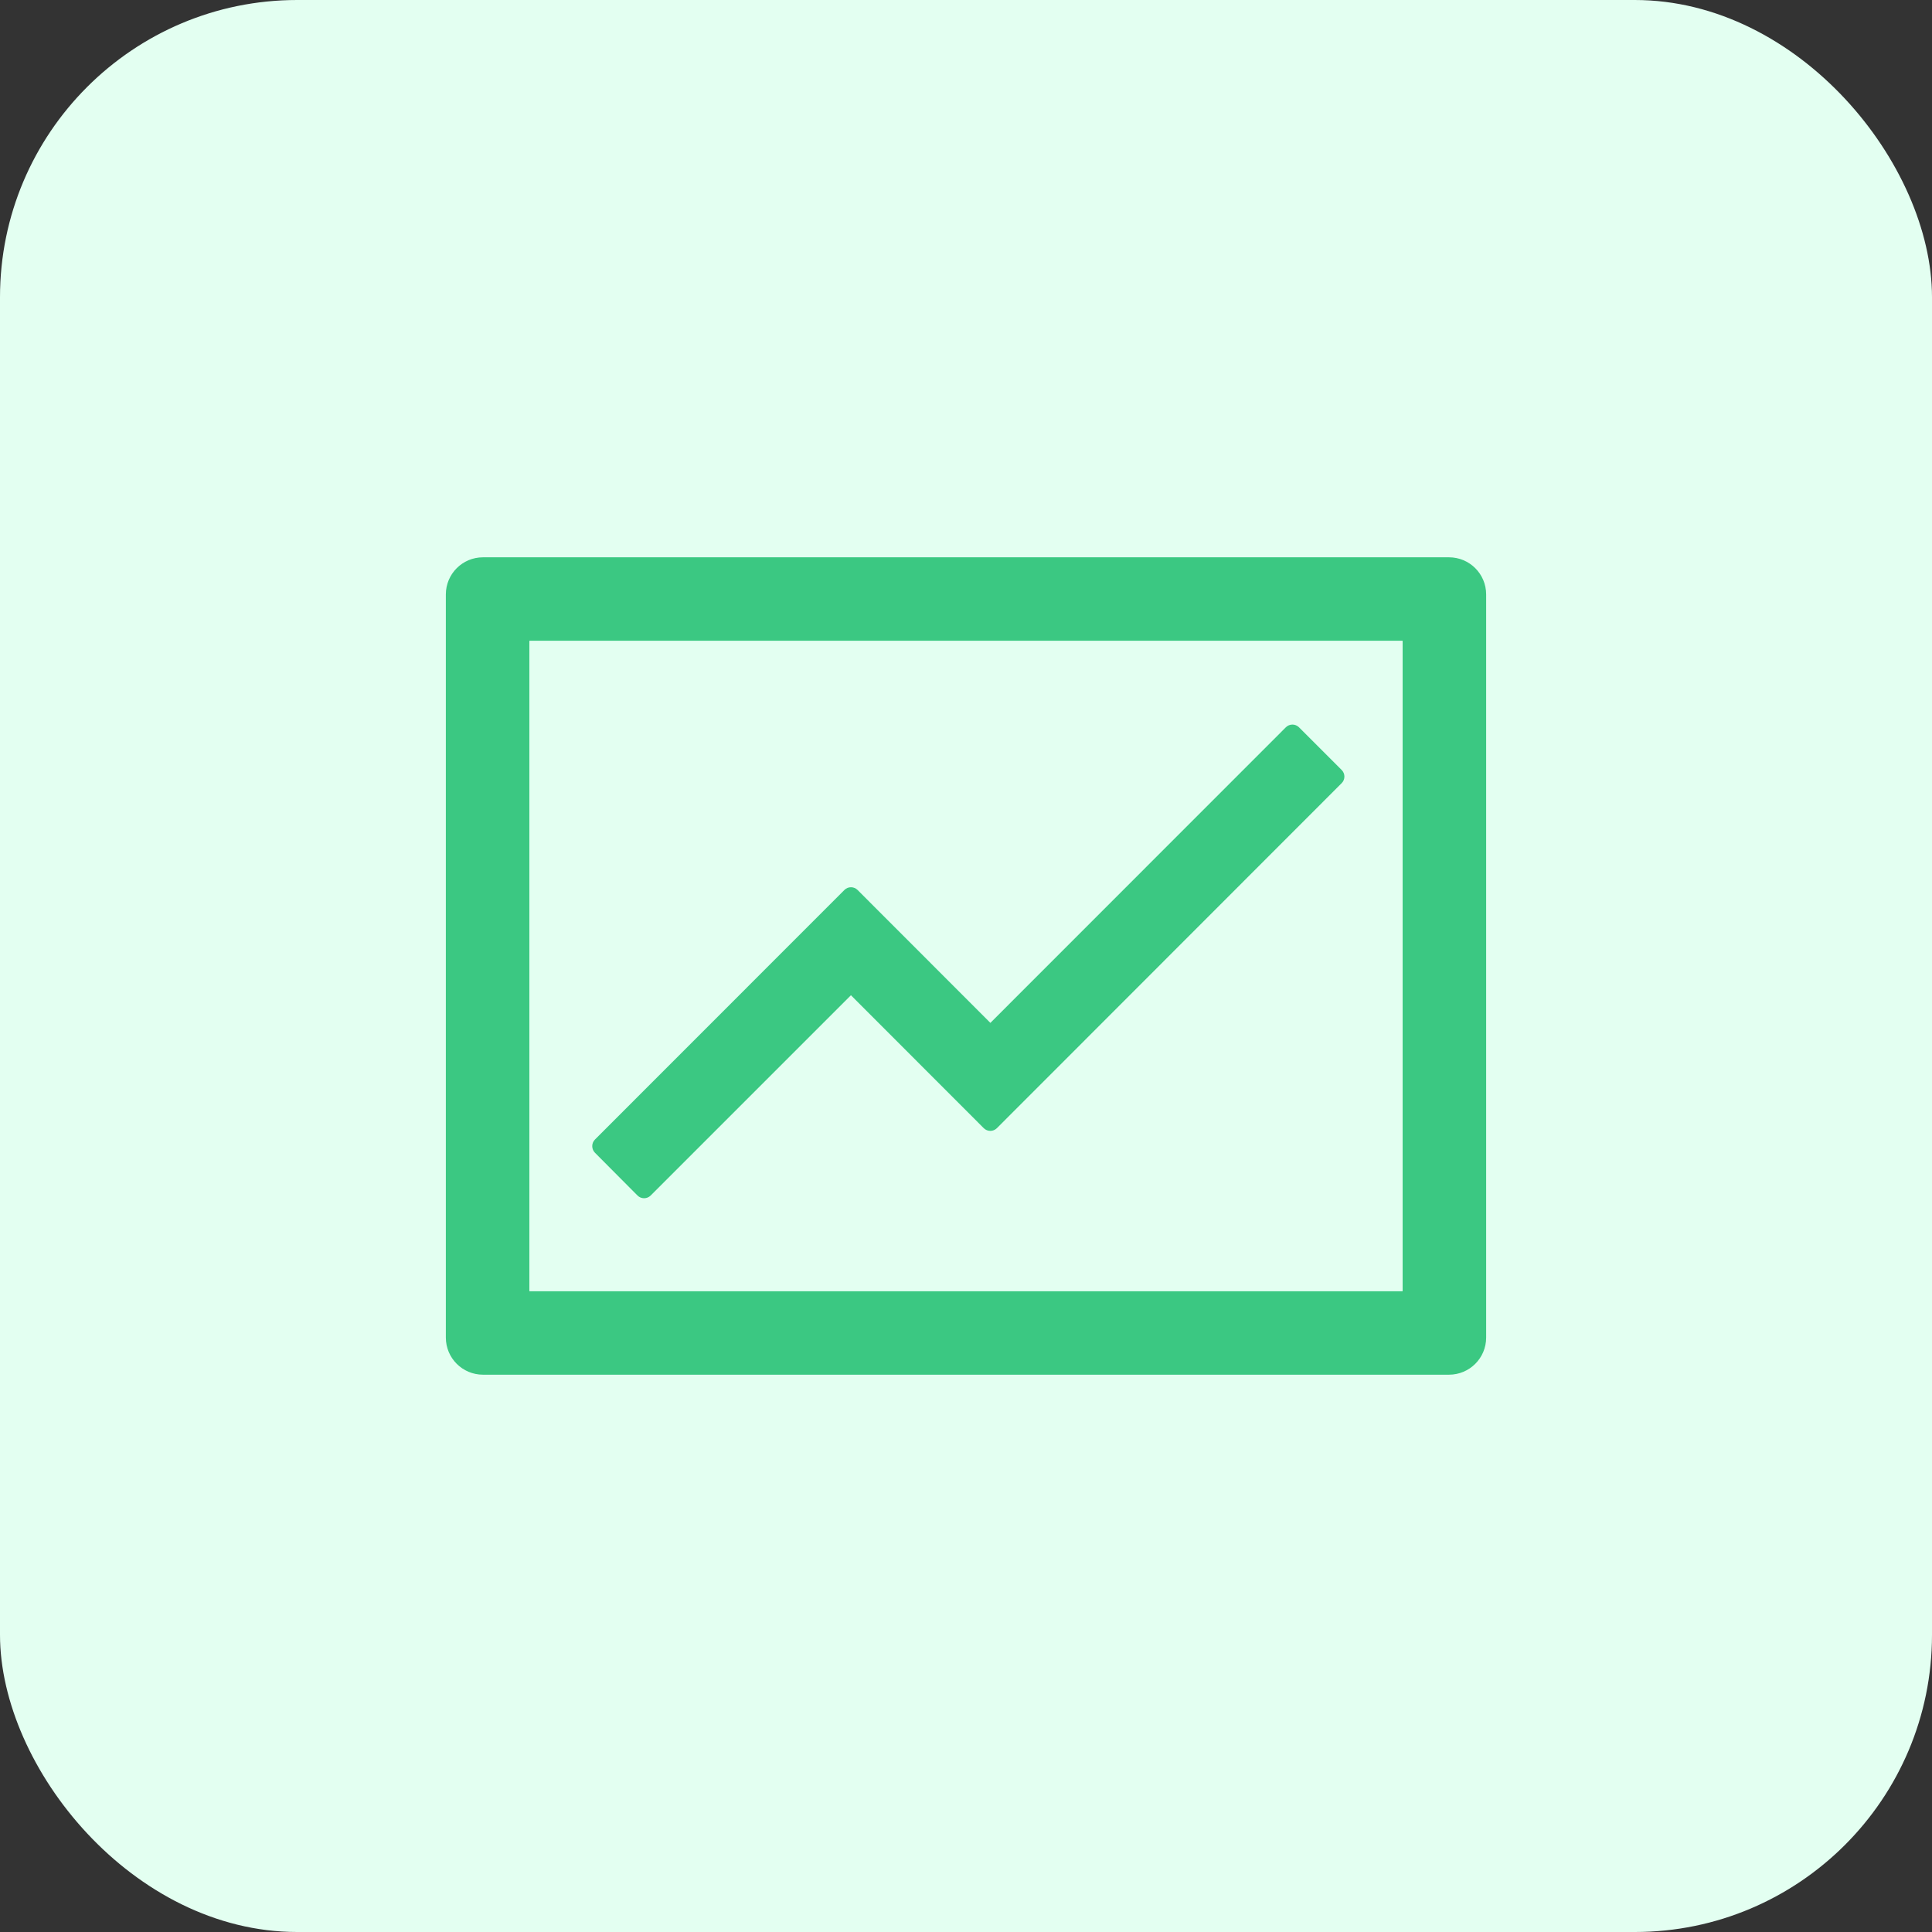 <svg width="52" height="52" viewBox="0 0 52 52" fill="none" xmlns="http://www.w3.org/2000/svg">
<rect x="0" y="0" width="52" height="52" fill="#333333" stroke="none"/>
<rect width="52" height="52" rx="8" fill="#E3FFF1"/>
<path d="M39 15H13C12.447 15 12 15.447 12 16V36C12 36.553 12.447 37 13 37H39C39.553 37 40 36.553 40 36V16C40 15.447 39.553 15 39 15ZM37.75 34.75H14.25V17.25H37.75V34.75Z" fill="#3BC882"/>
<path d="M14.25 34.75H37.75V17.25H14.25V34.75ZM16.012 30.672L22.728 23.953C22.825 23.856 22.984 23.856 23.081 23.953L26.656 27.531L34.609 19.575C34.706 19.478 34.866 19.478 34.962 19.575L36.112 20.725C36.209 20.822 36.209 20.981 36.112 21.078L26.831 30.366C26.784 30.412 26.721 30.438 26.655 30.438C26.589 30.438 26.525 30.412 26.478 30.366L22.903 26.788L17.512 32.178C17.465 32.225 17.402 32.251 17.336 32.251C17.27 32.251 17.206 32.225 17.159 32.178L16.012 31.025C15.966 30.978 15.94 30.915 15.94 30.848C15.94 30.782 15.966 30.719 16.012 30.672Z" fill="#E3FFF1"/>
<path d="M17.159 32.178C17.256 32.275 17.415 32.275 17.512 32.178L22.903 26.787L26.478 30.365C26.575 30.462 26.734 30.462 26.831 30.365L36.112 21.078C36.209 20.981 36.209 20.822 36.112 20.725L34.962 19.575C34.915 19.528 34.852 19.502 34.786 19.502C34.72 19.502 34.656 19.528 34.609 19.575L26.656 27.531L23.081 23.953C23.034 23.906 22.971 23.88 22.904 23.88C22.838 23.88 22.775 23.906 22.728 23.953L16.012 30.672C15.966 30.718 15.94 30.782 15.94 30.848C15.94 30.914 15.966 30.978 16.012 31.025L17.159 32.178Z" fill="#3BC882"/>
</svg>
